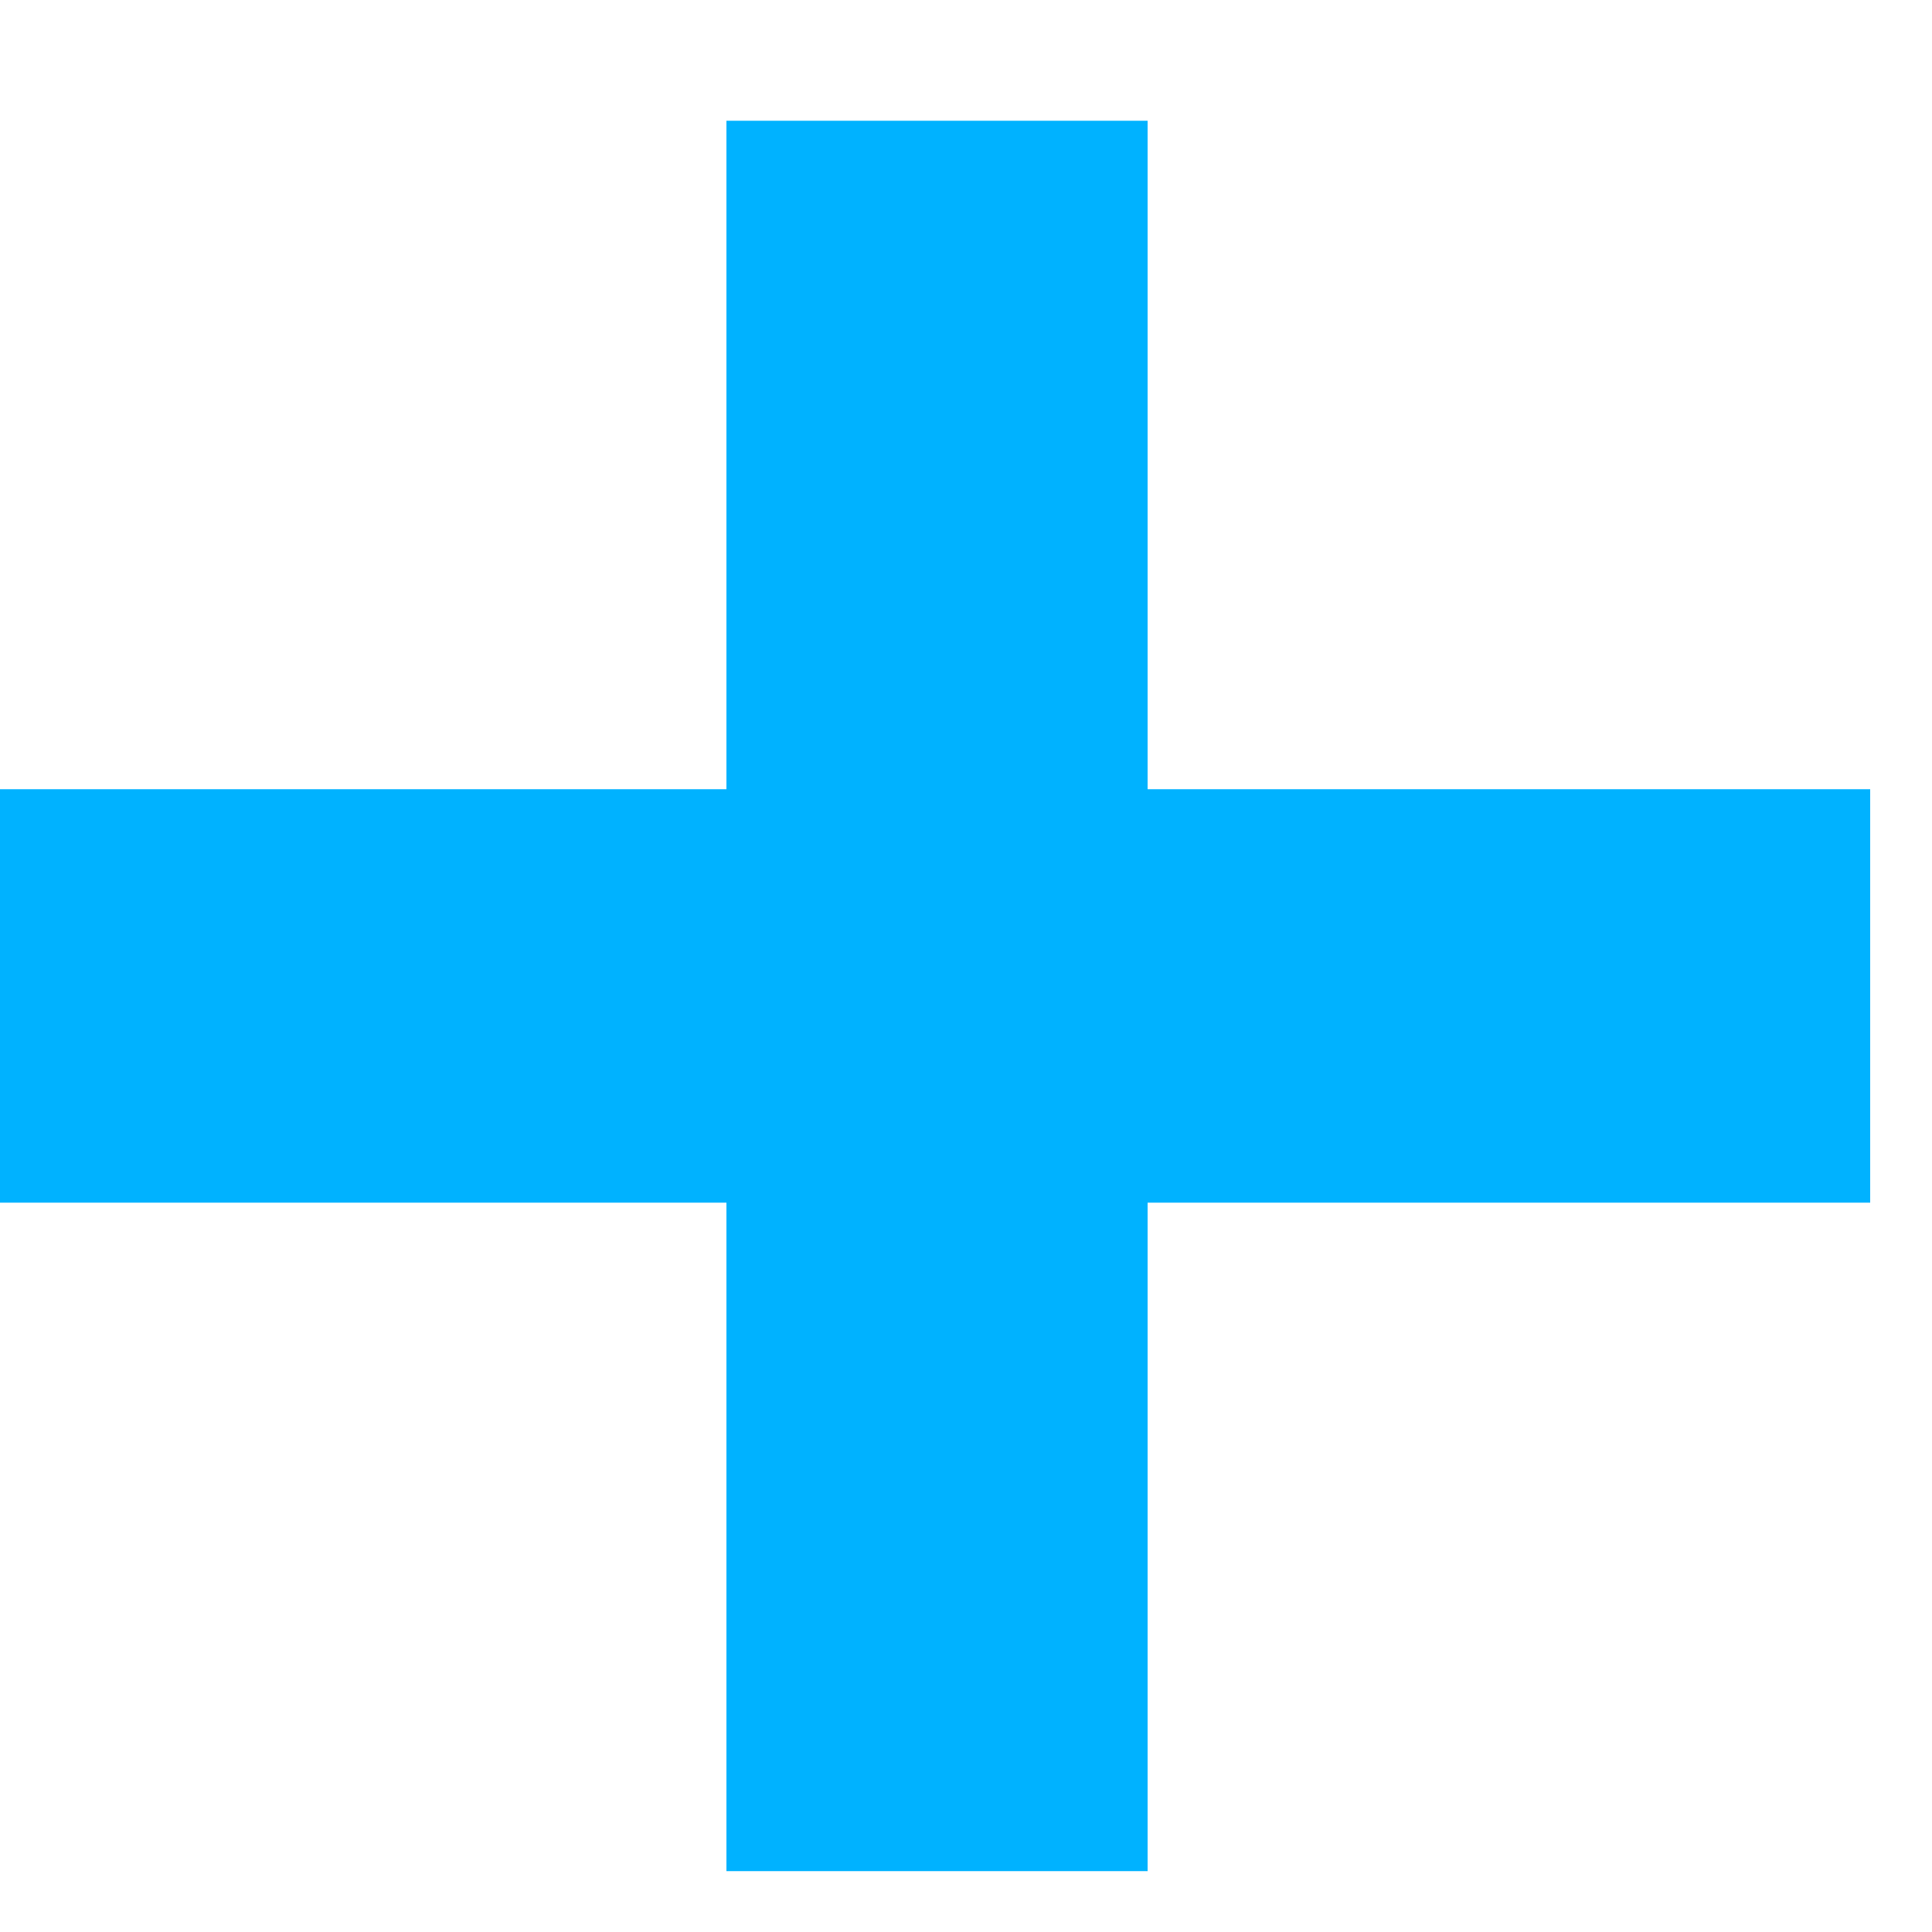 <svg width="16" height="16" viewBox="0 0 16 16" fill="none" xmlns="http://www.w3.org/2000/svg">
<path d="M0 9.96V6.536H6.016V1H9.504V6.536H15.488V9.96H9.504V15.496H6.016V9.96H0Z" fill="#00B2FF"/>
</svg>
